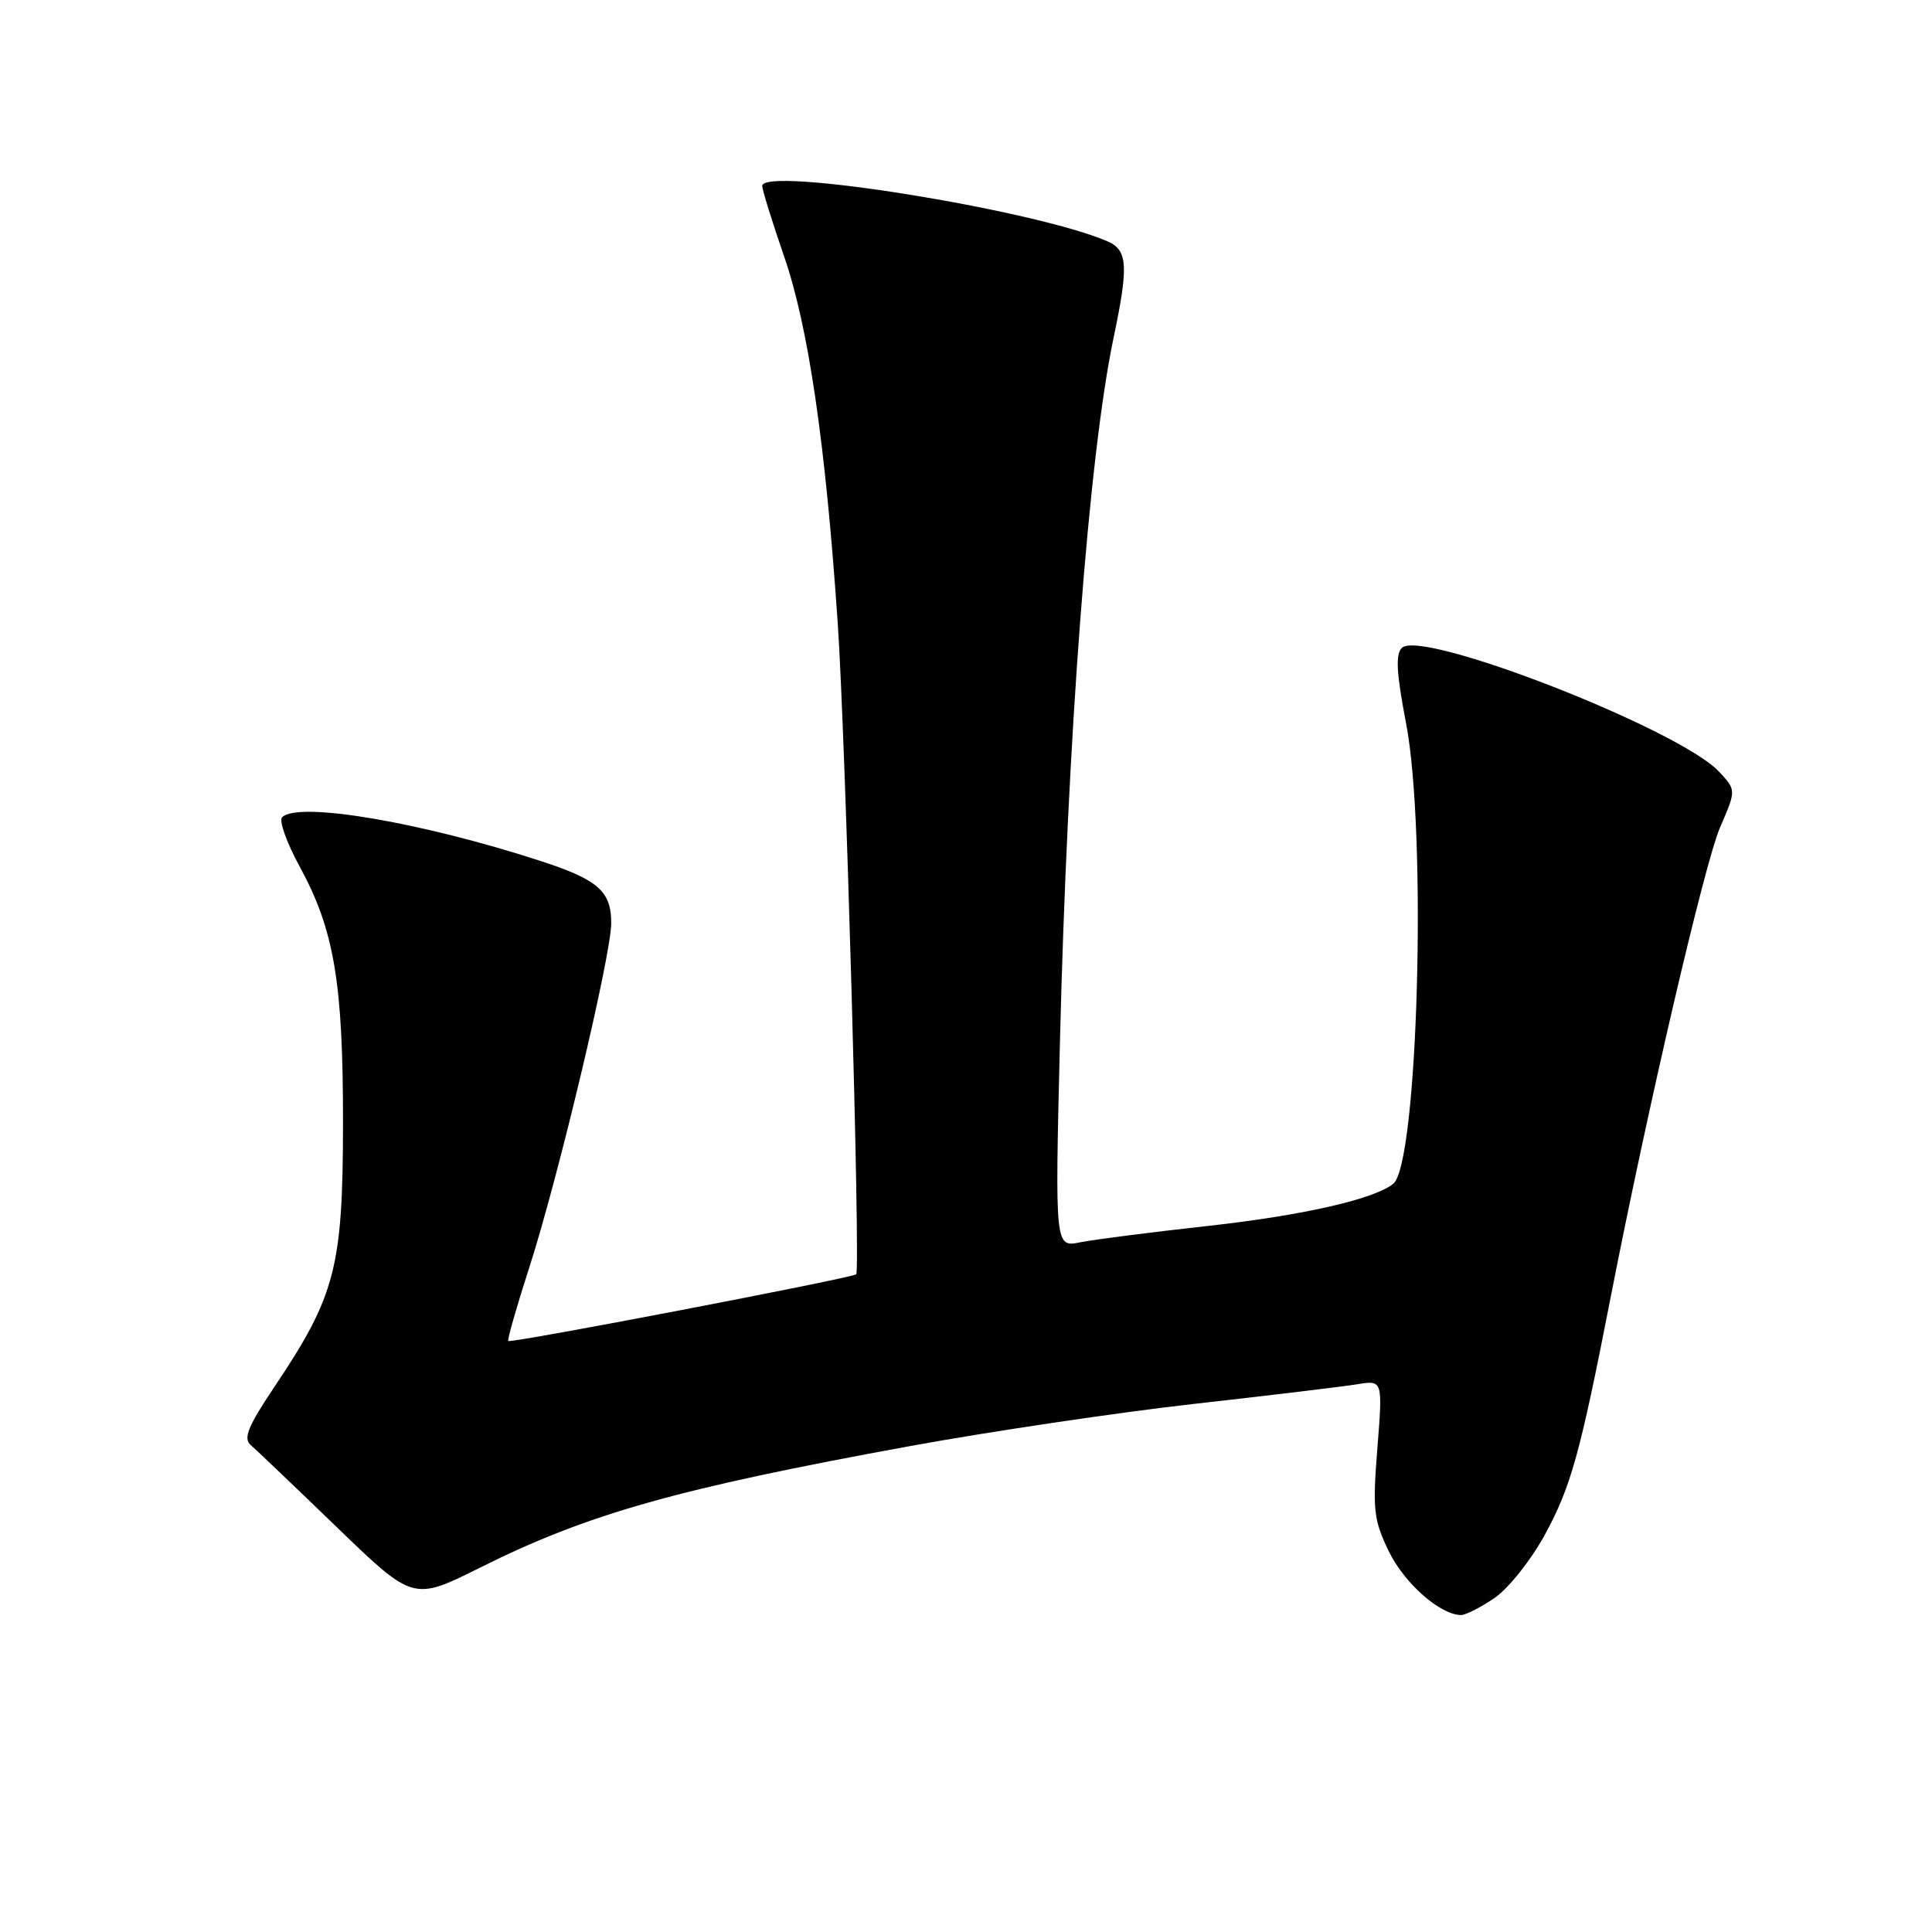 <?xml version="1.0" encoding="UTF-8" standalone="no"?>
<!DOCTYPE svg PUBLIC "-//W3C//DTD SVG 1.1//EN" "http://www.w3.org/Graphics/SVG/1.1/DTD/svg11.dtd" >
<svg xmlns="http://www.w3.org/2000/svg" xmlns:xlink="http://www.w3.org/1999/xlink" version="1.1" viewBox="0 0 256 256">
 <g >
 <path fill="currentColor"
d=" M 198.02 211.75 C 199.85 210.51 202.84 206.76 204.67 203.42 C 208.14 197.06 209.36 192.71 213.40 172.00 C 218.35 146.65 225.87 114.36 227.93 109.60 C 230.06 104.69 230.06 104.69 227.78 102.25 C 222.54 96.64 188.32 83.28 185.75 85.85 C 184.90 86.70 185.03 89.19 186.31 95.83 C 189.11 110.45 187.89 154.28 184.60 156.87 C 181.99 158.93 172.56 161.06 160.00 162.45 C 152.57 163.27 144.99 164.24 143.14 164.61 C 139.79 165.29 139.79 165.29 140.44 138.40 C 141.42 97.93 144.27 60.34 147.56 44.74 C 149.56 35.20 149.43 33.14 146.75 31.98 C 137.08 27.79 101.00 22.00 101.00 24.64 C 101.00 25.15 102.31 29.38 103.92 34.04 C 107.13 43.37 109.38 58.74 111.00 82.50 C 112.03 97.53 114.03 168.19 113.45 168.85 C 113.02 169.33 67.69 178.02 67.35 177.69 C 67.20 177.54 68.45 173.16 70.13 167.96 C 73.95 156.12 80.99 126.57 80.99 122.32 C 81.00 118.12 79.27 116.58 71.77 114.13 C 55.82 108.93 39.51 106.16 37.38 108.29 C 36.94 108.73 37.98 111.65 39.69 114.79 C 44.30 123.24 45.47 130.21 45.45 149.00 C 45.43 167.91 44.44 171.72 36.37 183.75 C 32.86 188.99 32.20 190.59 33.22 191.47 C 33.92 192.08 39.06 196.98 44.63 202.36 C 54.76 212.14 54.76 212.14 63.63 207.71 C 77.90 200.59 89.60 197.28 120.65 191.60 C 131.19 189.68 148.06 187.17 158.15 186.03 C 168.24 184.90 178.01 183.72 179.86 183.42 C 183.22 182.87 183.22 182.87 182.51 191.90 C 181.86 200.07 182.01 201.39 184.03 205.57 C 186.08 209.79 190.84 213.99 193.60 214.00 C 194.21 214.00 196.20 212.99 198.02 211.75 Z "/>
</g>
</svg>